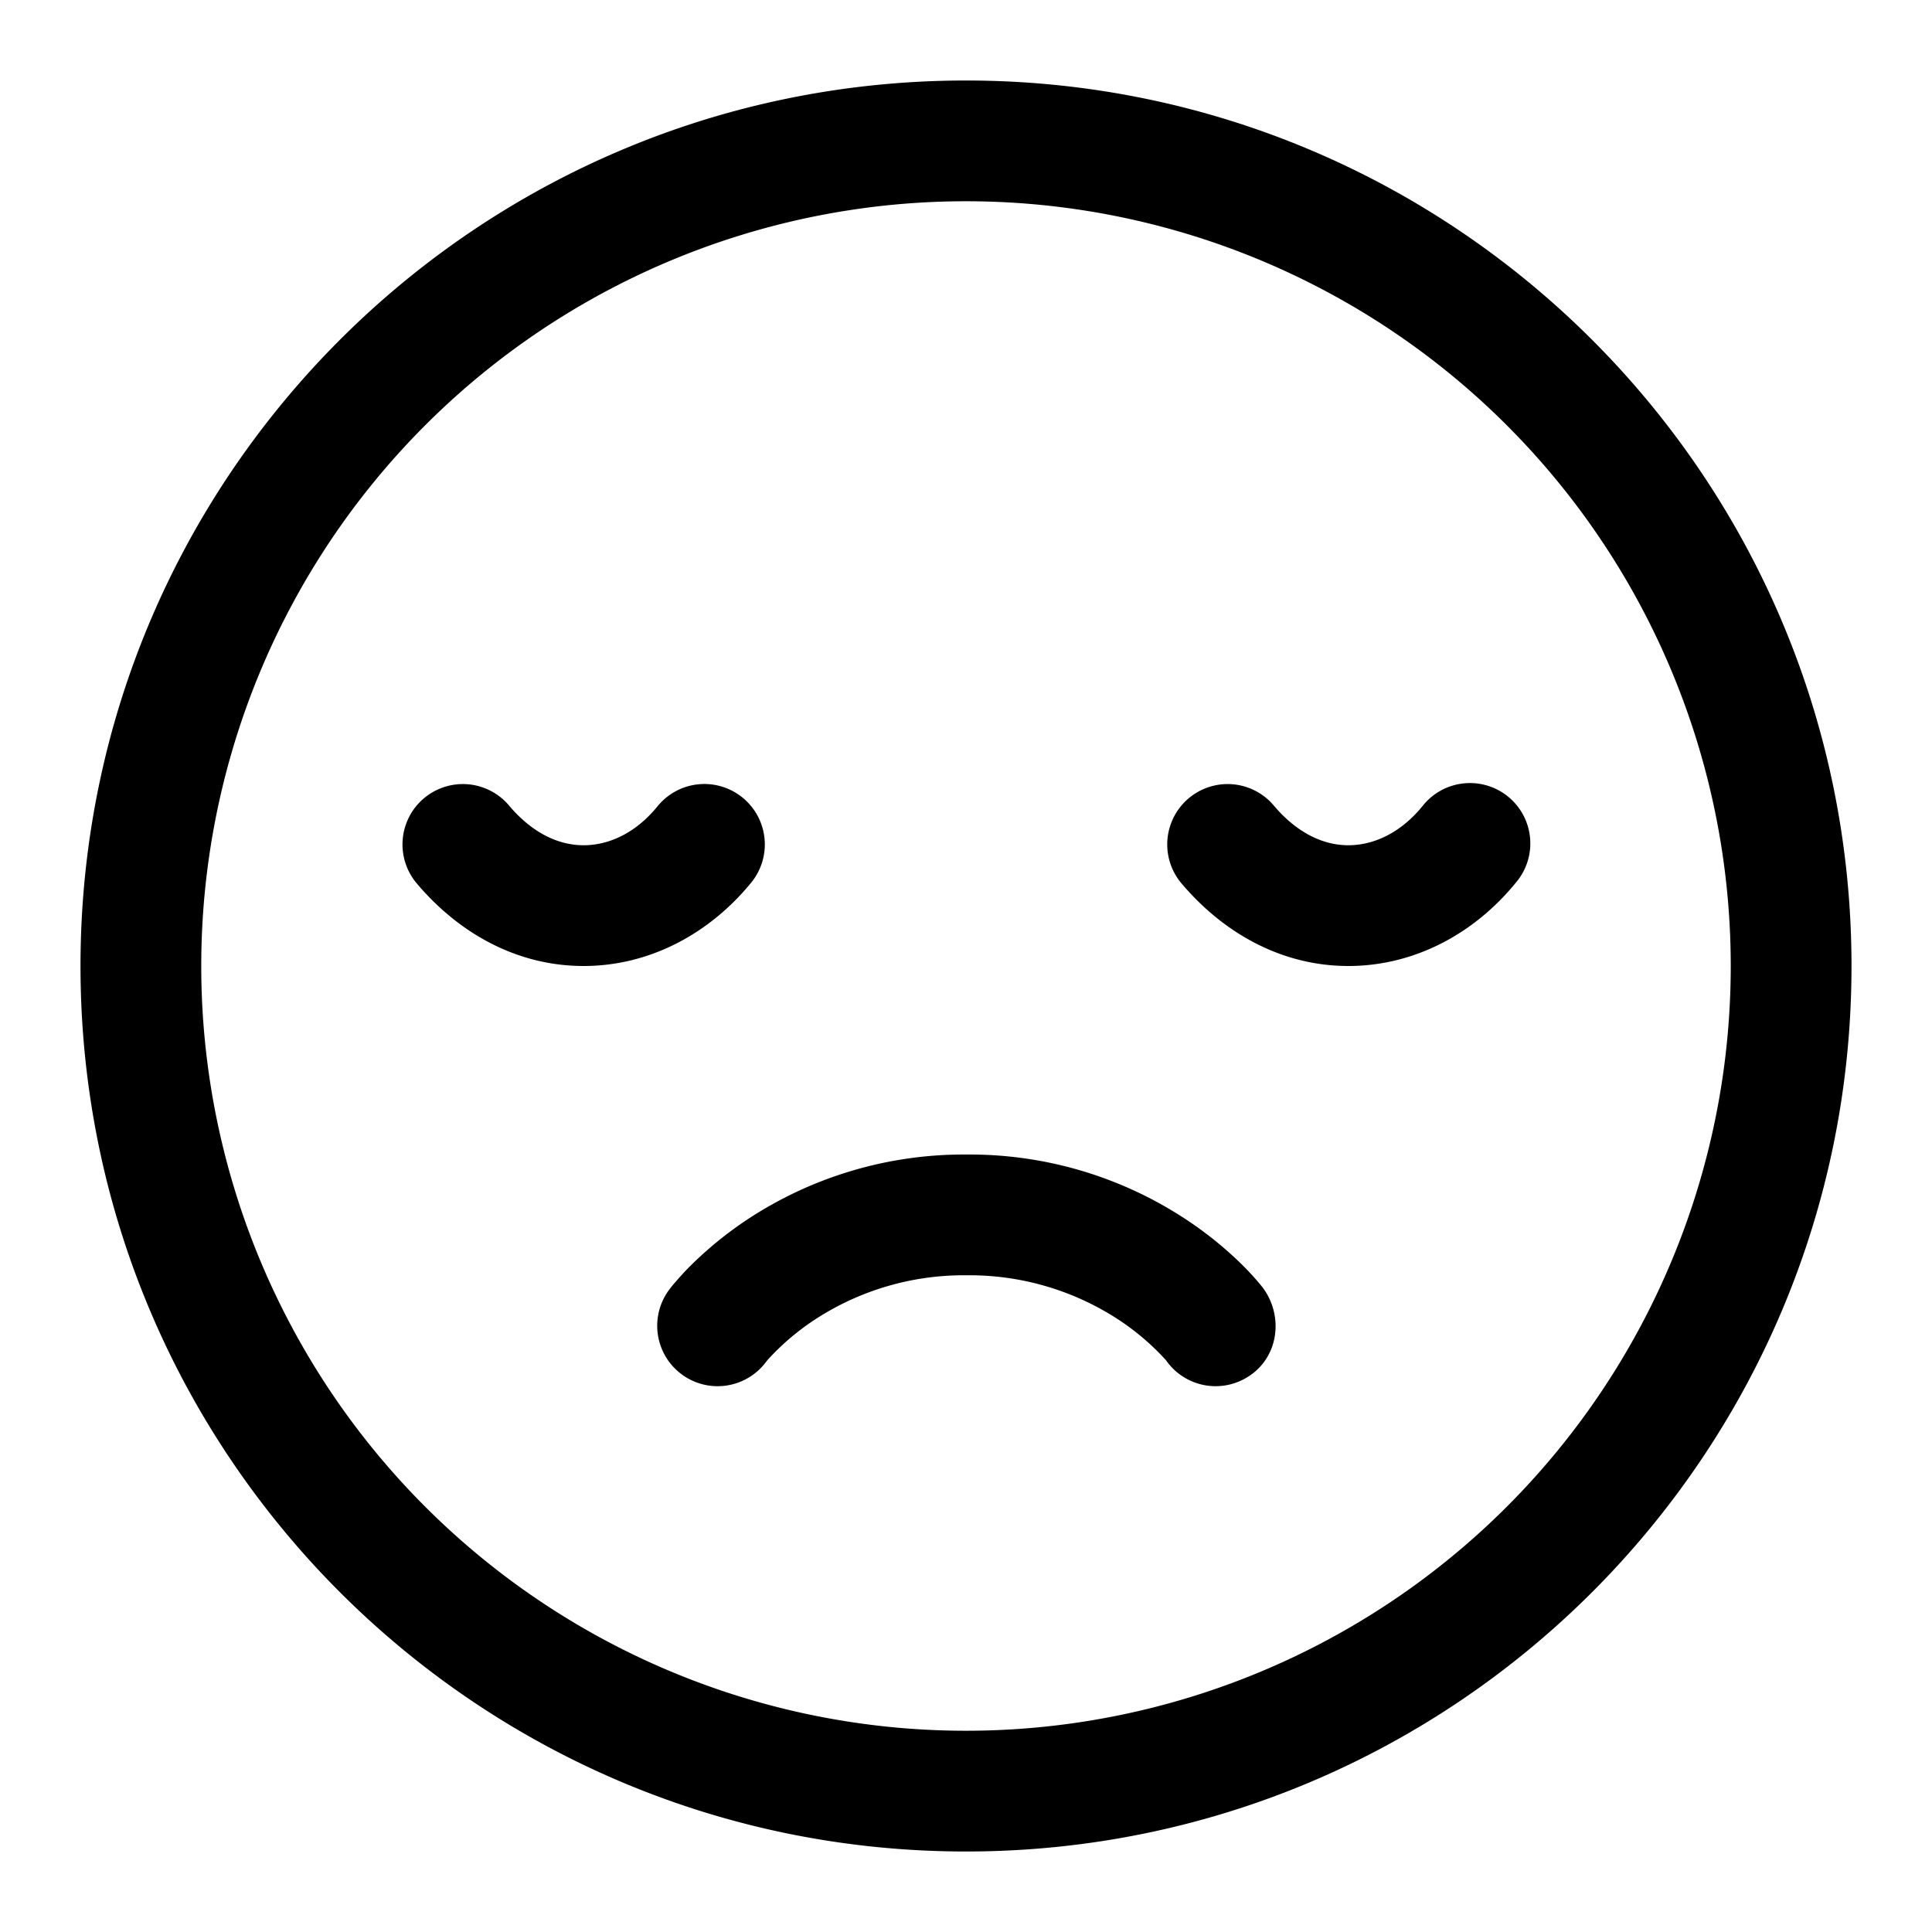 <svg xmlns="http://www.w3.org/2000/svg" width="24" height="24"><path d="M15.553 17.068a.75.75 0 01-1.068-.17 3.084 3.084 0 00-.571-.492 3.382 3.382 0 00-1.905-.564 3.38 3.38 0 00-1.904.562c-.21.14-.402.305-.572.492l-.02.026a.75.75 0 11-1.197-.905l.026-.034.01-.012c.012-.014.026-.032.043-.05.043-.05.104-.12.184-.199.212-.21.445-.4.694-.566a4.88 4.88 0 012.736-.814 4.88 4.88 0 012.736.814c.25.166.483.355.696.566.083.083.162.17.236.261.258.332.223.825-.123 1.085zm-6.329-7.16a.75.75 0 01.108 1.056C8.812 11.6 8.068 12 7.25 12c-.826 0-1.548-.405-2.073-1.026a.75.75 0 011.146-.968c.295.35.623.494.927.494.312 0 .647-.15.918-.484a.75.75 0 011.056-.108zm9.607 1.056a.75.75 0 10-1.162-.948c-.272.333-.607.484-.919.484-.304 0-.632-.145-.927-.494a.75.75 0 00-1.146.968c.525.62 1.247 1.026 2.073 1.026.818 0 1.563-.4 2.081-1.036z"/><path fill-rule="evenodd" d="M12 1C5.925 1 1 5.925 1 12s4.925 11 11 11 11-4.925 11-11S18.075 1 12 1zM2.5 12a9.5 9.5 0 1119 0 9.5 9.5 0 01-19 0z"/></svg>